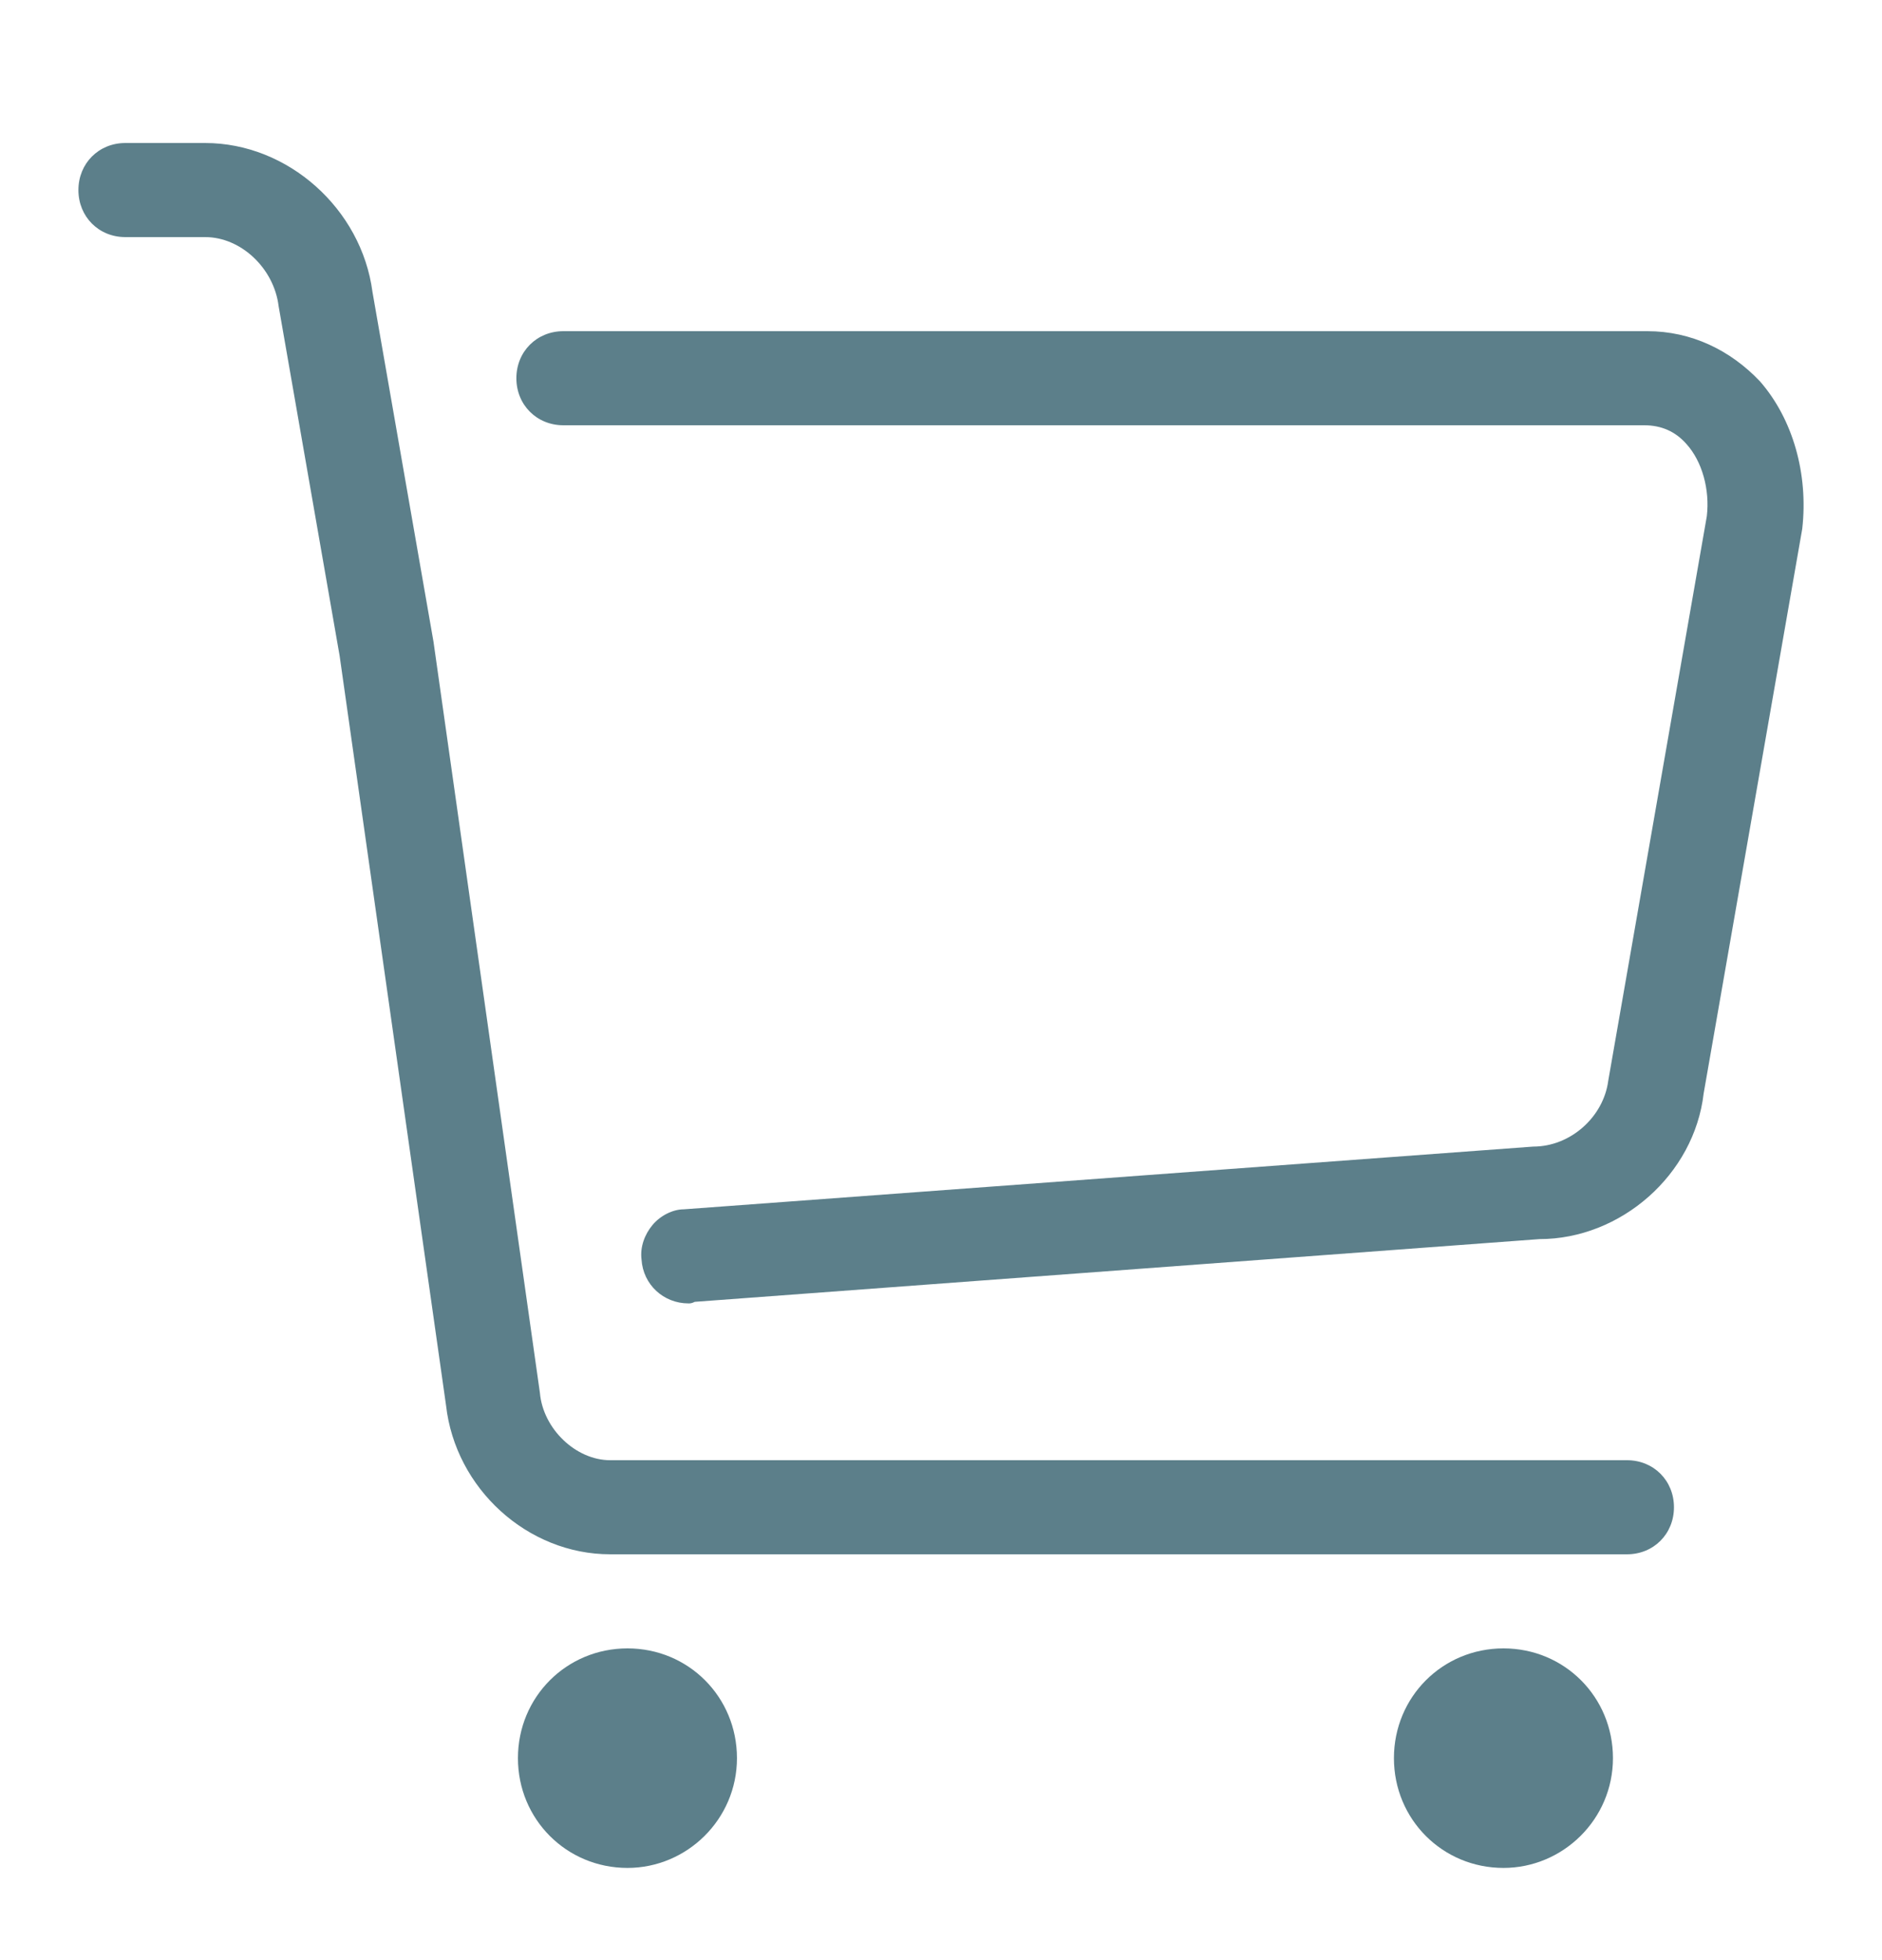 <svg width="24" height="25" viewBox="0 0 24 25" fill="none" xmlns="http://www.w3.org/2000/svg">
<g id="cart-lines-1-svgrepo-com 1">
<path id="Vector" d="M19.173 23.824C18.395 23.824 17.776 23.204 17.776 22.424C17.776 21.644 18.395 21.024 19.173 21.024C19.951 21.024 20.569 21.644 20.569 22.424C20.569 23.204 19.931 23.824 19.173 23.824ZM8.002 23.824C7.224 23.824 6.605 23.204 6.605 22.424C6.605 21.644 7.224 21.024 8.002 21.024C8.78 21.024 9.398 21.644 9.398 22.424C9.398 23.204 8.76 23.824 8.002 23.824ZM7.782 19.824C6.725 19.824 5.807 18.984 5.688 17.924L4.331 8.364L3.553 3.904C3.494 3.424 3.075 3.024 2.616 3.024H1.598C1.259 3.024 1 2.764 1 2.424C1 2.084 1.259 1.824 1.598 1.824H2.616C3.673 1.824 4.611 2.664 4.75 3.724L5.528 8.184L6.885 17.764C6.925 18.224 7.343 18.624 7.782 18.624H20.748C21.088 18.624 21.347 18.884 21.347 19.224C21.347 19.564 21.088 19.824 20.748 19.824H7.782ZM8.78 16.624C8.461 16.624 8.201 16.384 8.181 16.064C8.161 15.904 8.221 15.744 8.321 15.624C8.421 15.504 8.58 15.424 8.72 15.424L19.552 14.624C20.03 14.624 20.449 14.244 20.509 13.784L21.766 6.584C21.806 6.244 21.706 5.884 21.507 5.664C21.367 5.504 21.187 5.424 20.968 5.424H7.184C6.845 5.424 6.585 5.164 6.585 4.824C6.585 4.484 6.845 4.224 7.184 4.224H21.008C21.566 4.224 22.065 4.464 22.444 4.864C22.863 5.344 23.062 6.044 22.983 6.744L21.726 13.944C21.606 14.984 20.669 15.804 19.631 15.804L8.86 16.604C8.82 16.624 8.8 16.624 8.78 16.624Z" fill="#5C7F8A"/>
</g>
</svg>
